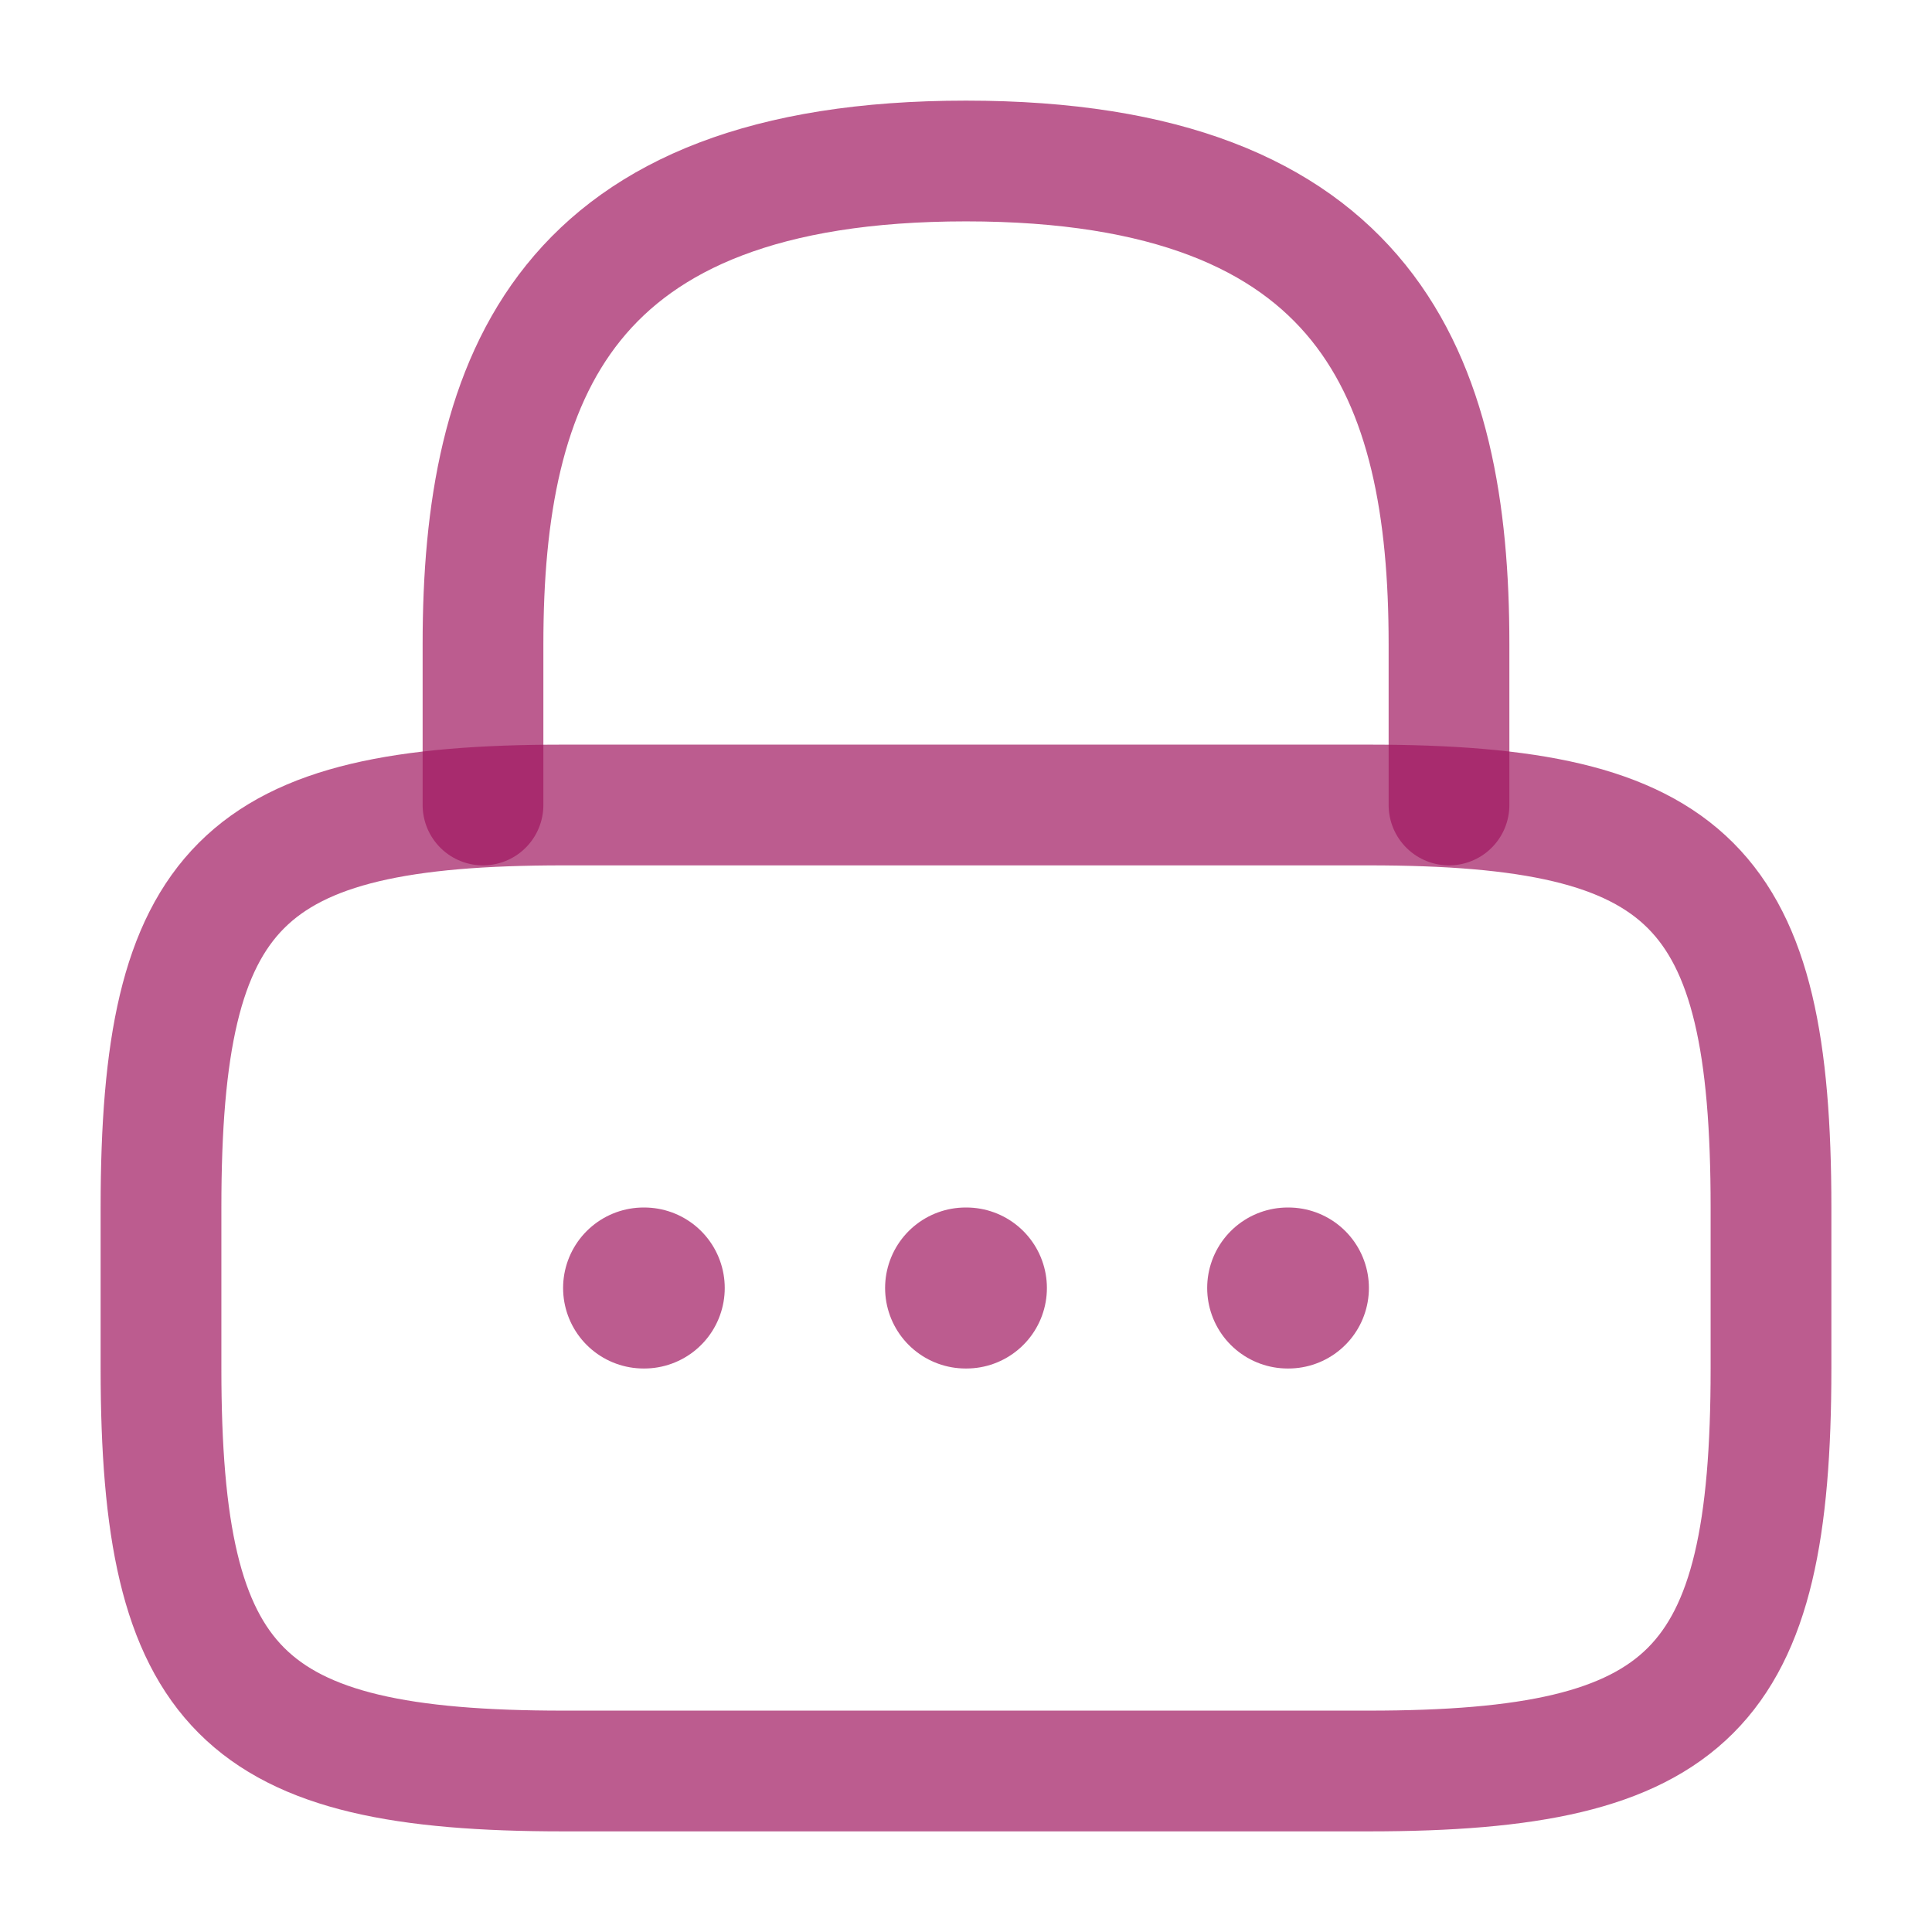 <svg width="24" height="24" viewBox="0 0 24 24" fill="none" xmlns="http://www.w3.org/2000/svg">
<path d="M6 10V8C6 4.69 7 2 12 2C17 2 18 4.69 18 8V10" stroke="#A01760" stroke-opacity="0.7" stroke-width="1.5" stroke-linecap="round" stroke-linejoin="round"/>
<path d="M17 22H7C3 22 2 21 2 17V15C2 11 3 10 7 10H17C21 10 22 11 22 15V17C22 21 21 22 17 22Z" stroke="#A01760" stroke-opacity="0.7" stroke-width="1.5" stroke-linecap="round" stroke-linejoin="round"/>
<path d="M15.996 16H16.005" stroke="#A01760" stroke-opacity="0.7" stroke-width="2" stroke-linecap="round" stroke-linejoin="round"/>
<path d="M11.995 16H12.005" stroke="#A01760" stroke-opacity="0.7" stroke-width="2" stroke-linecap="round" stroke-linejoin="round"/>
<path d="M7.995 16H8.003" stroke="#A01760" stroke-opacity="0.7" stroke-width="2" stroke-linecap="round" stroke-linejoin="round"/>
</svg>
